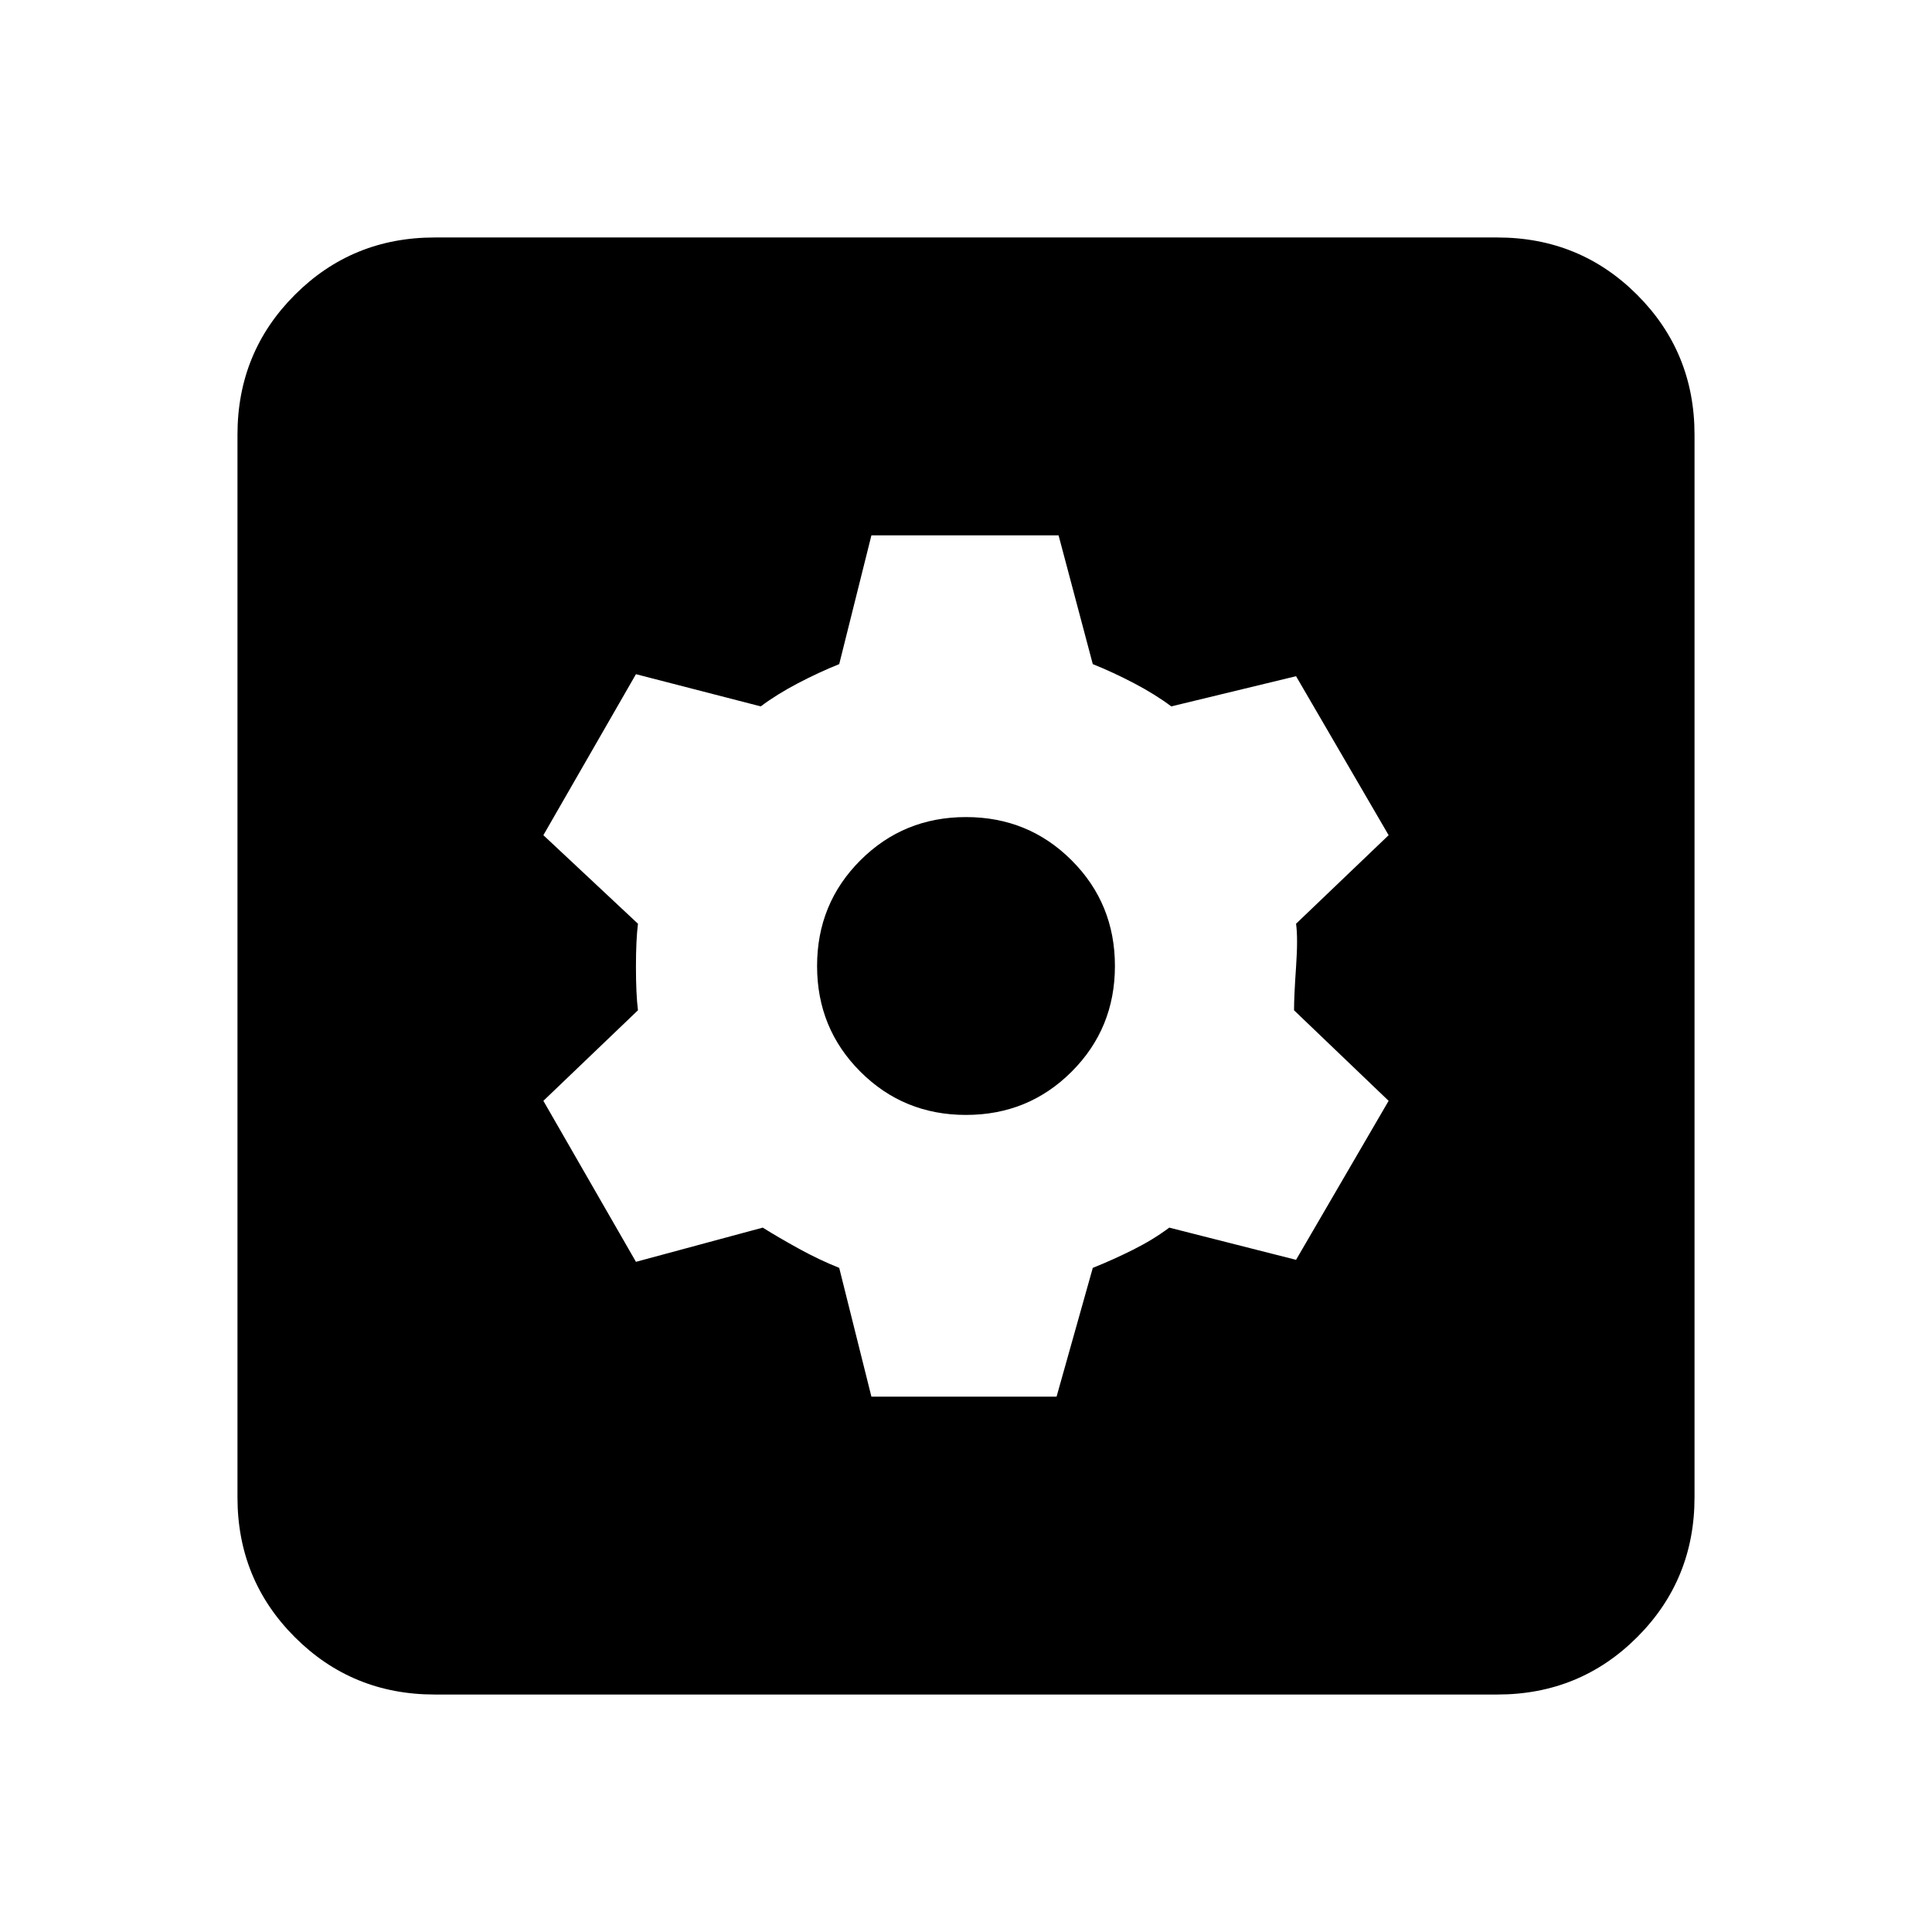 <svg xmlns="http://www.w3.org/2000/svg" height="20" viewBox="0 -960 960 960" width="20"><path d="M433-266h92l18-64q10-4 20-9t18-11l63 16 46-79-47-45q0-7 1-21.5t0-21.5l46-44-46-79-62 15q-8-6-18.5-11.5T543-630l-17-64h-93l-16 64q-10 4-20.5 9.5T378-609l-62-16-46 80 47 44q-1 8-1 21.5t1 21.5l-47 45 46 80 63-17q8 5 18 10.5t20 9.5l16 64Zm47-140q-31 0-52.5-21.5T406-480q0-31 21.5-52.5T480-554q31 0 52.5 21.5T554-480q0 31-21.5 52.5T480-406ZM216-118q-41 0-69.5-28.5T118-216v-528q0-41 28.5-69.5T216-842h528q41 0 69.5 28.5T842-744v528q0 41-28.5 69.5T744-118H216Z"/></svg>